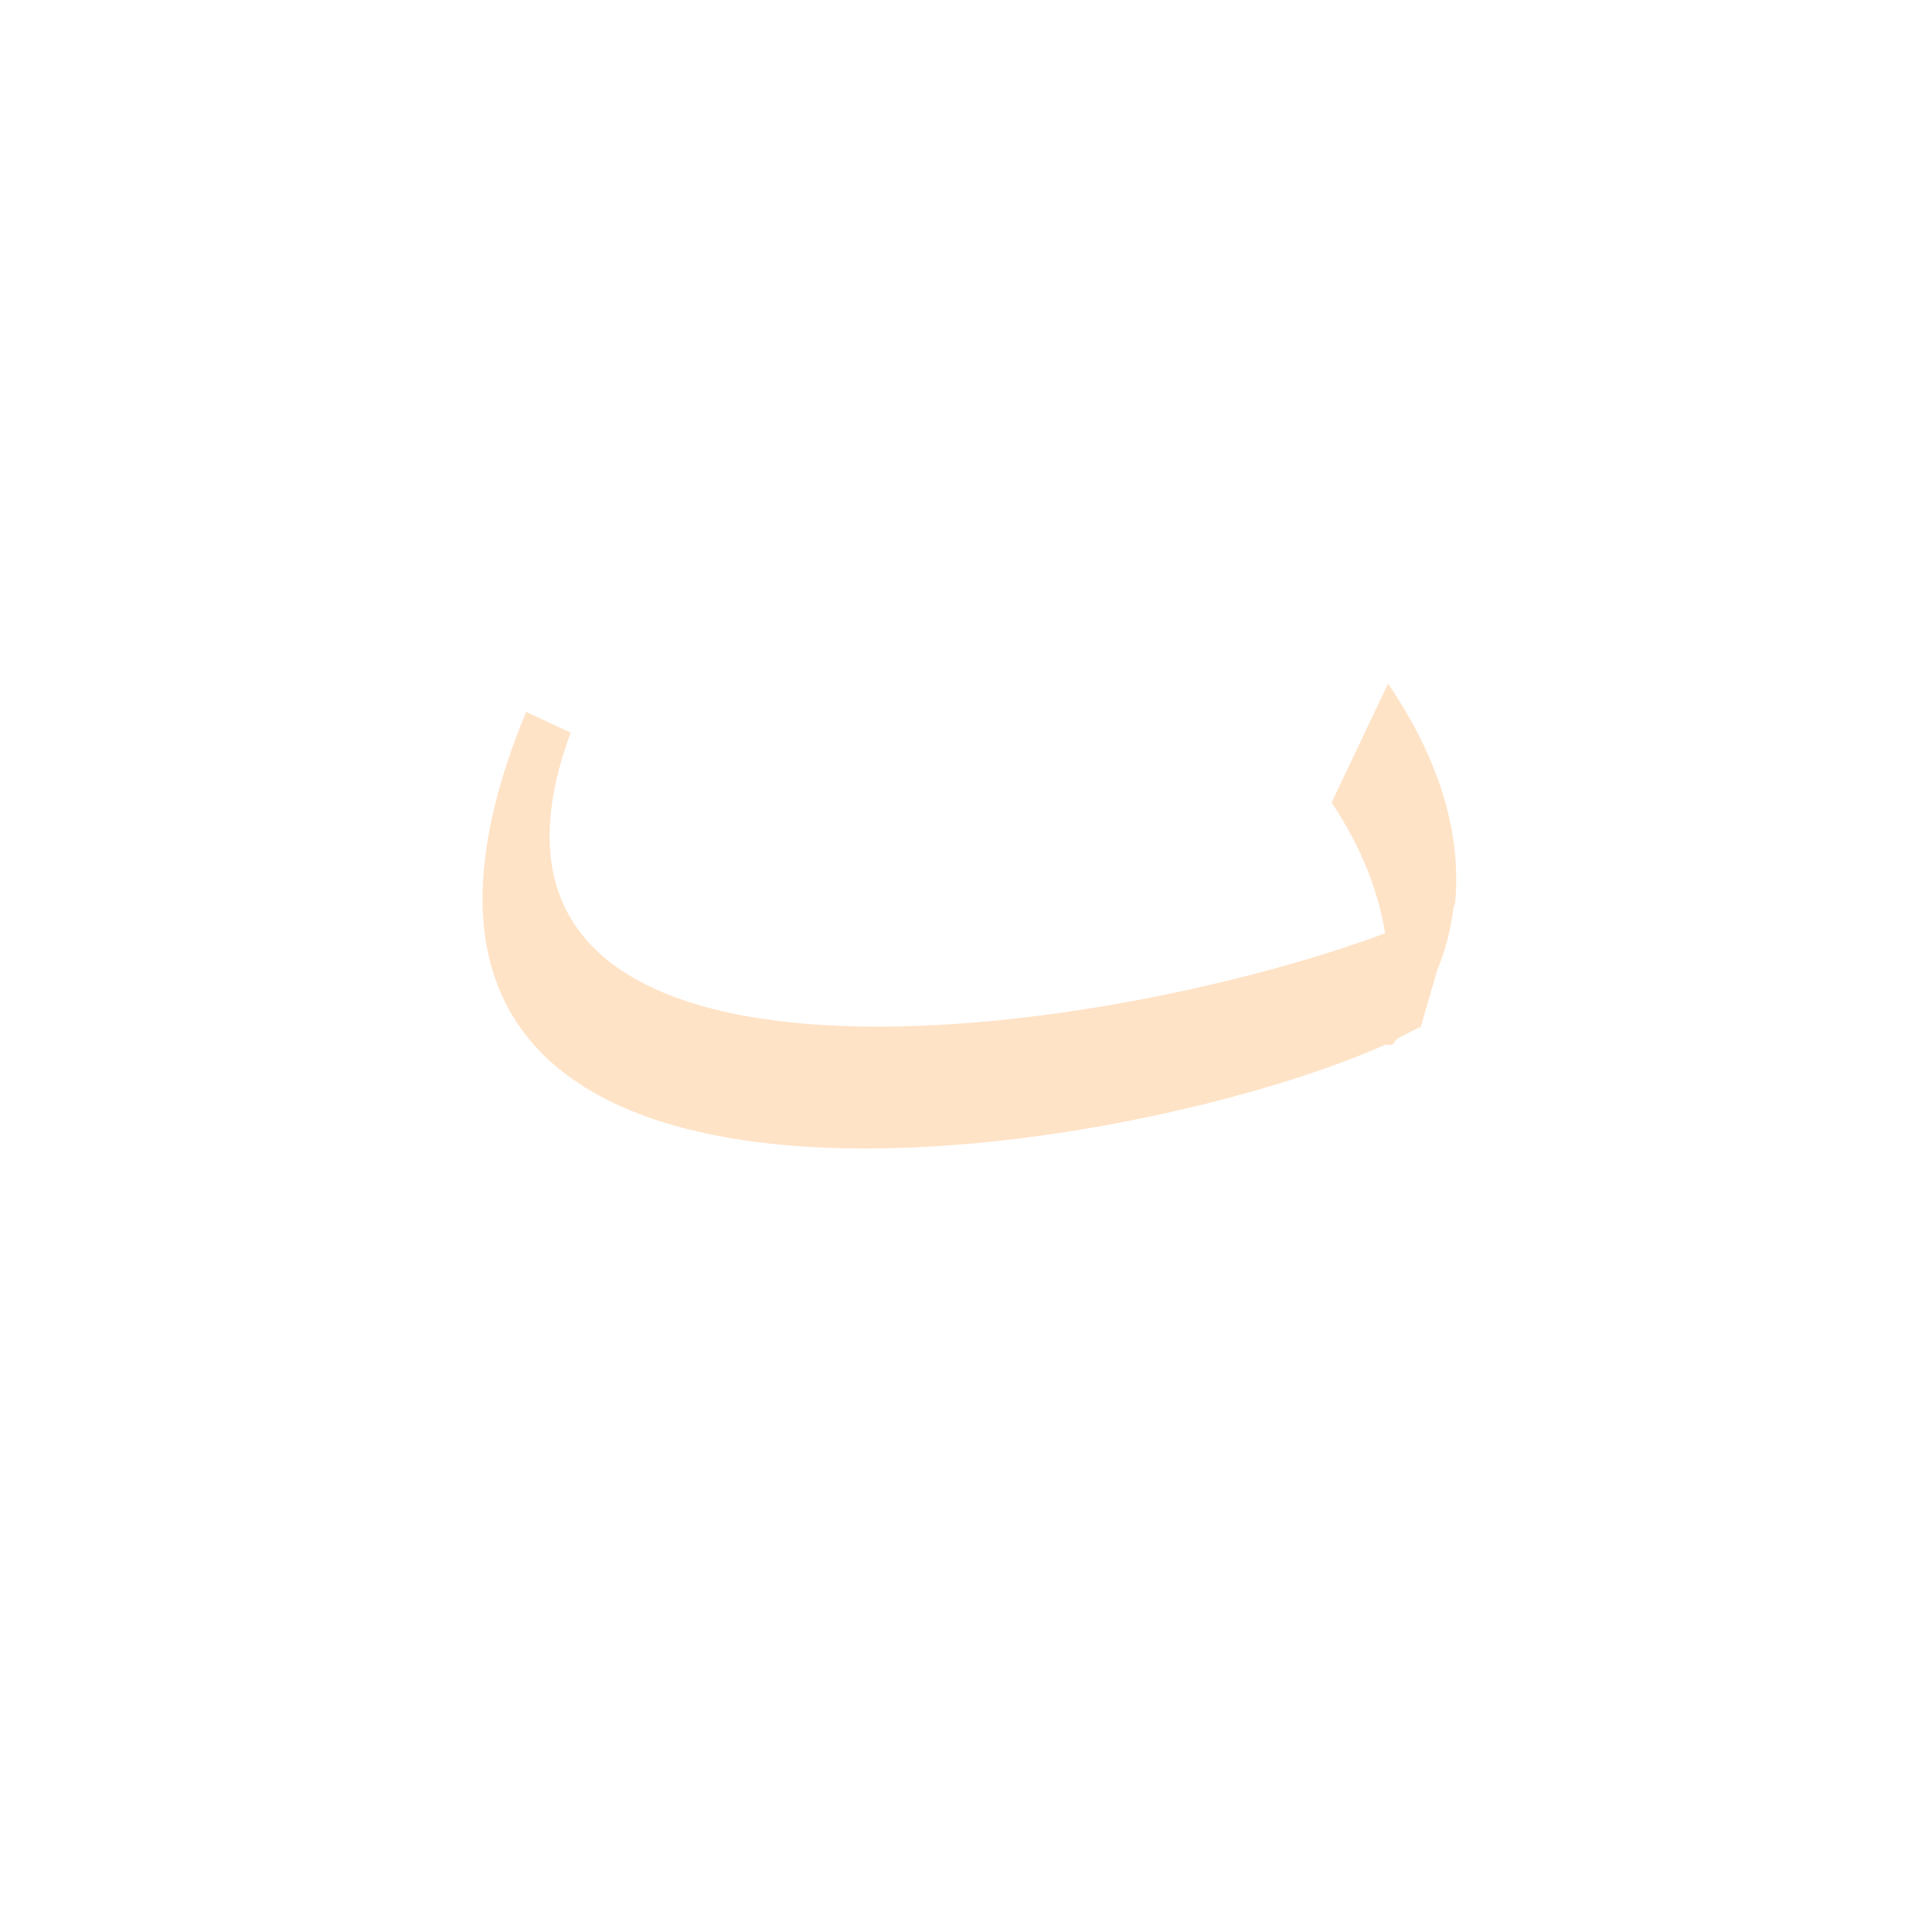 <?xml version="1.0" encoding="UTF-8"?>
<!DOCTYPE svg PUBLIC "-//W3C//DTD SVG 1.0//EN" "http://www.w3.org/TR/2001/REC-SVG-20010904/DTD/svg10.dtd">
<!-- Creator: CorelDRAW -->
<svg xmlns="http://www.w3.org/2000/svg" xml:space="preserve" width="1300px" height="1300px" version="1.0" style="shape-rendering:geometricPrecision; text-rendering:geometricPrecision; image-rendering:optimizeQuality; fill-rule:evenodd; clip-rule:evenodd"
viewBox="0 0 1300 1056"
 xmlns:xlink="http://www.w3.org/1999/xlink">
 <defs>
  <style type="text/css">
   <![CDATA[
    .fil0 {fill:#FFCC99;fill-opacity:0.549}
   ]]>
  </style>
 </defs>
 <g id="_900:master">
  <path class="fil0" d="M937 581l-5 0c-179,80 -741,171 -578,-224l30 14c-99,268 346,210 548,135 -4,-25 -14,-55 -36,-88l38 -80c40,59 49,109 45,149l0 -1 -1 3c-2,16 -6,30 -11,42l-11 38c-5,2 -10,5 -16,8l-3 4z"/>
 </g>
</svg>
